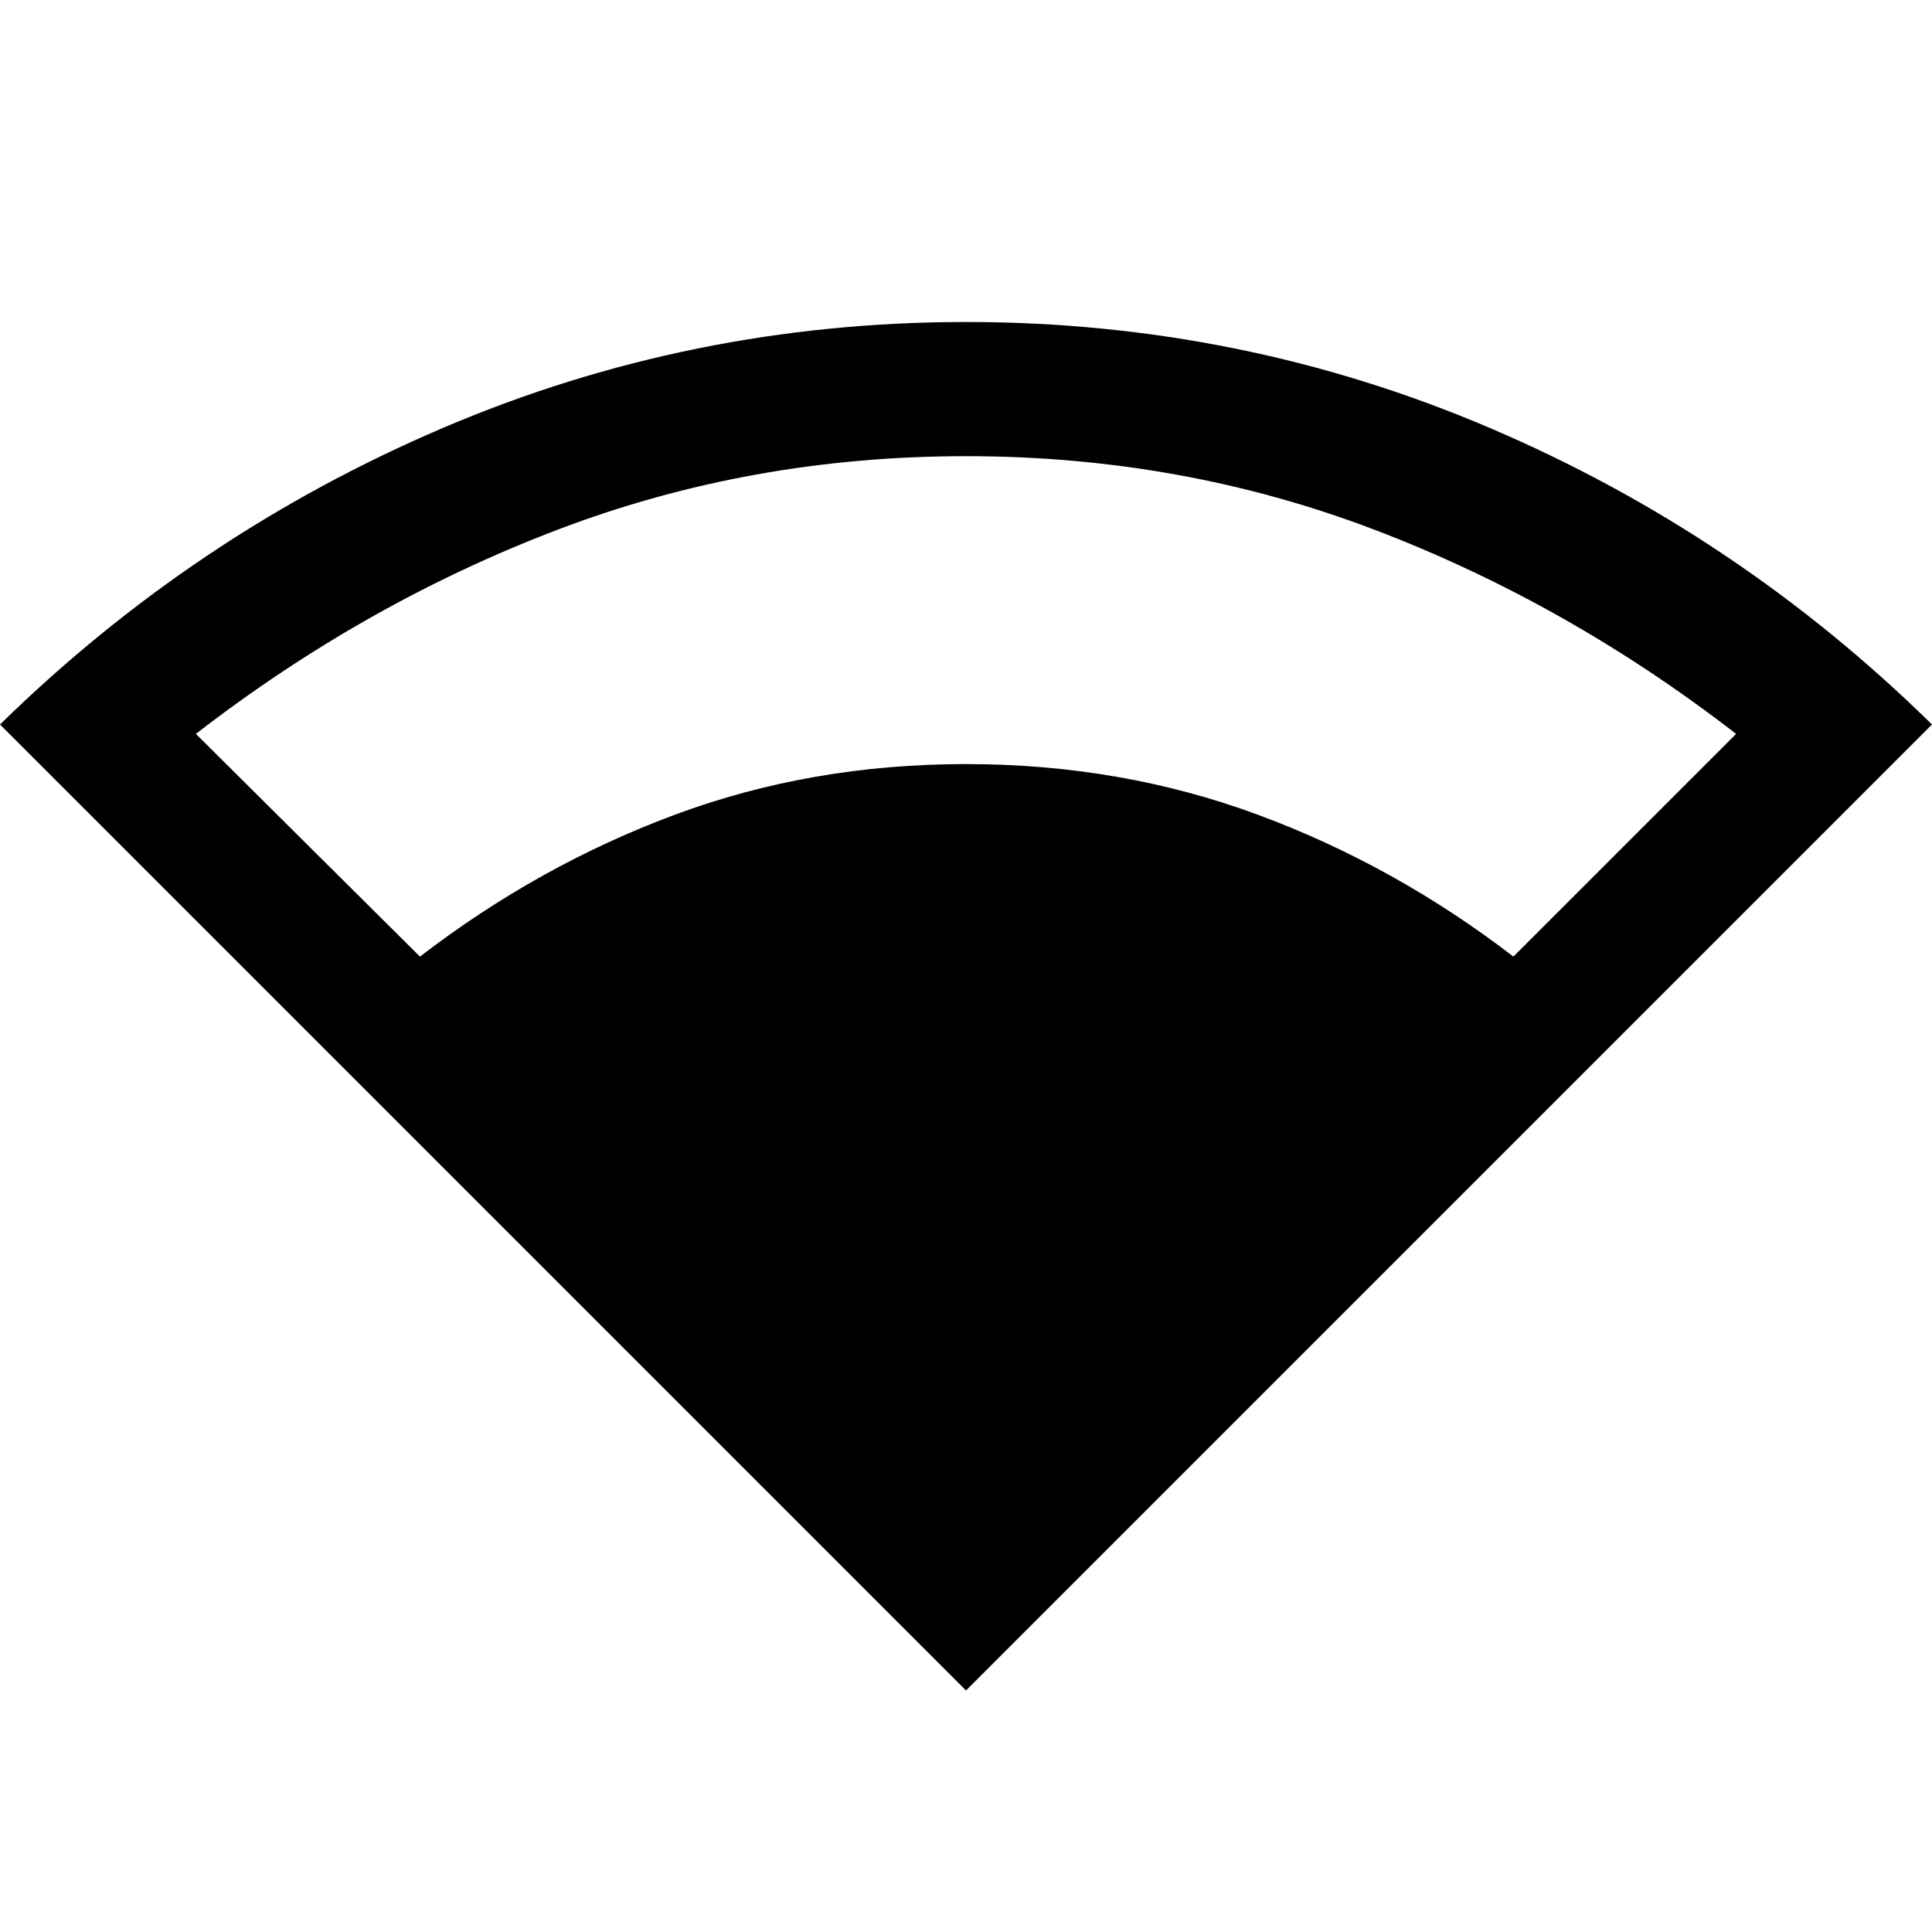 <svg xmlns="http://www.w3.org/2000/svg" height="40" viewBox="0 -960 960 960" width="40"><path d="M480-120 0-600q96.67-94.67 220-147.33Q343.33-800 480-800q137 0 260.33 52.67Q863.67-694.67 960-600L480-120ZM208.67-484.67q59-45.33 126.66-70.5Q403-580.33 480-580.33q77 0 145 25.16 68 25.17 127 70.5l110.67-110.66q-84-65-179.84-101.5Q587-733.33 480-733.33q-107 0-202.83 36.5-95.84 36.5-179.84 101.5l111.34 110.66Z"/></svg>